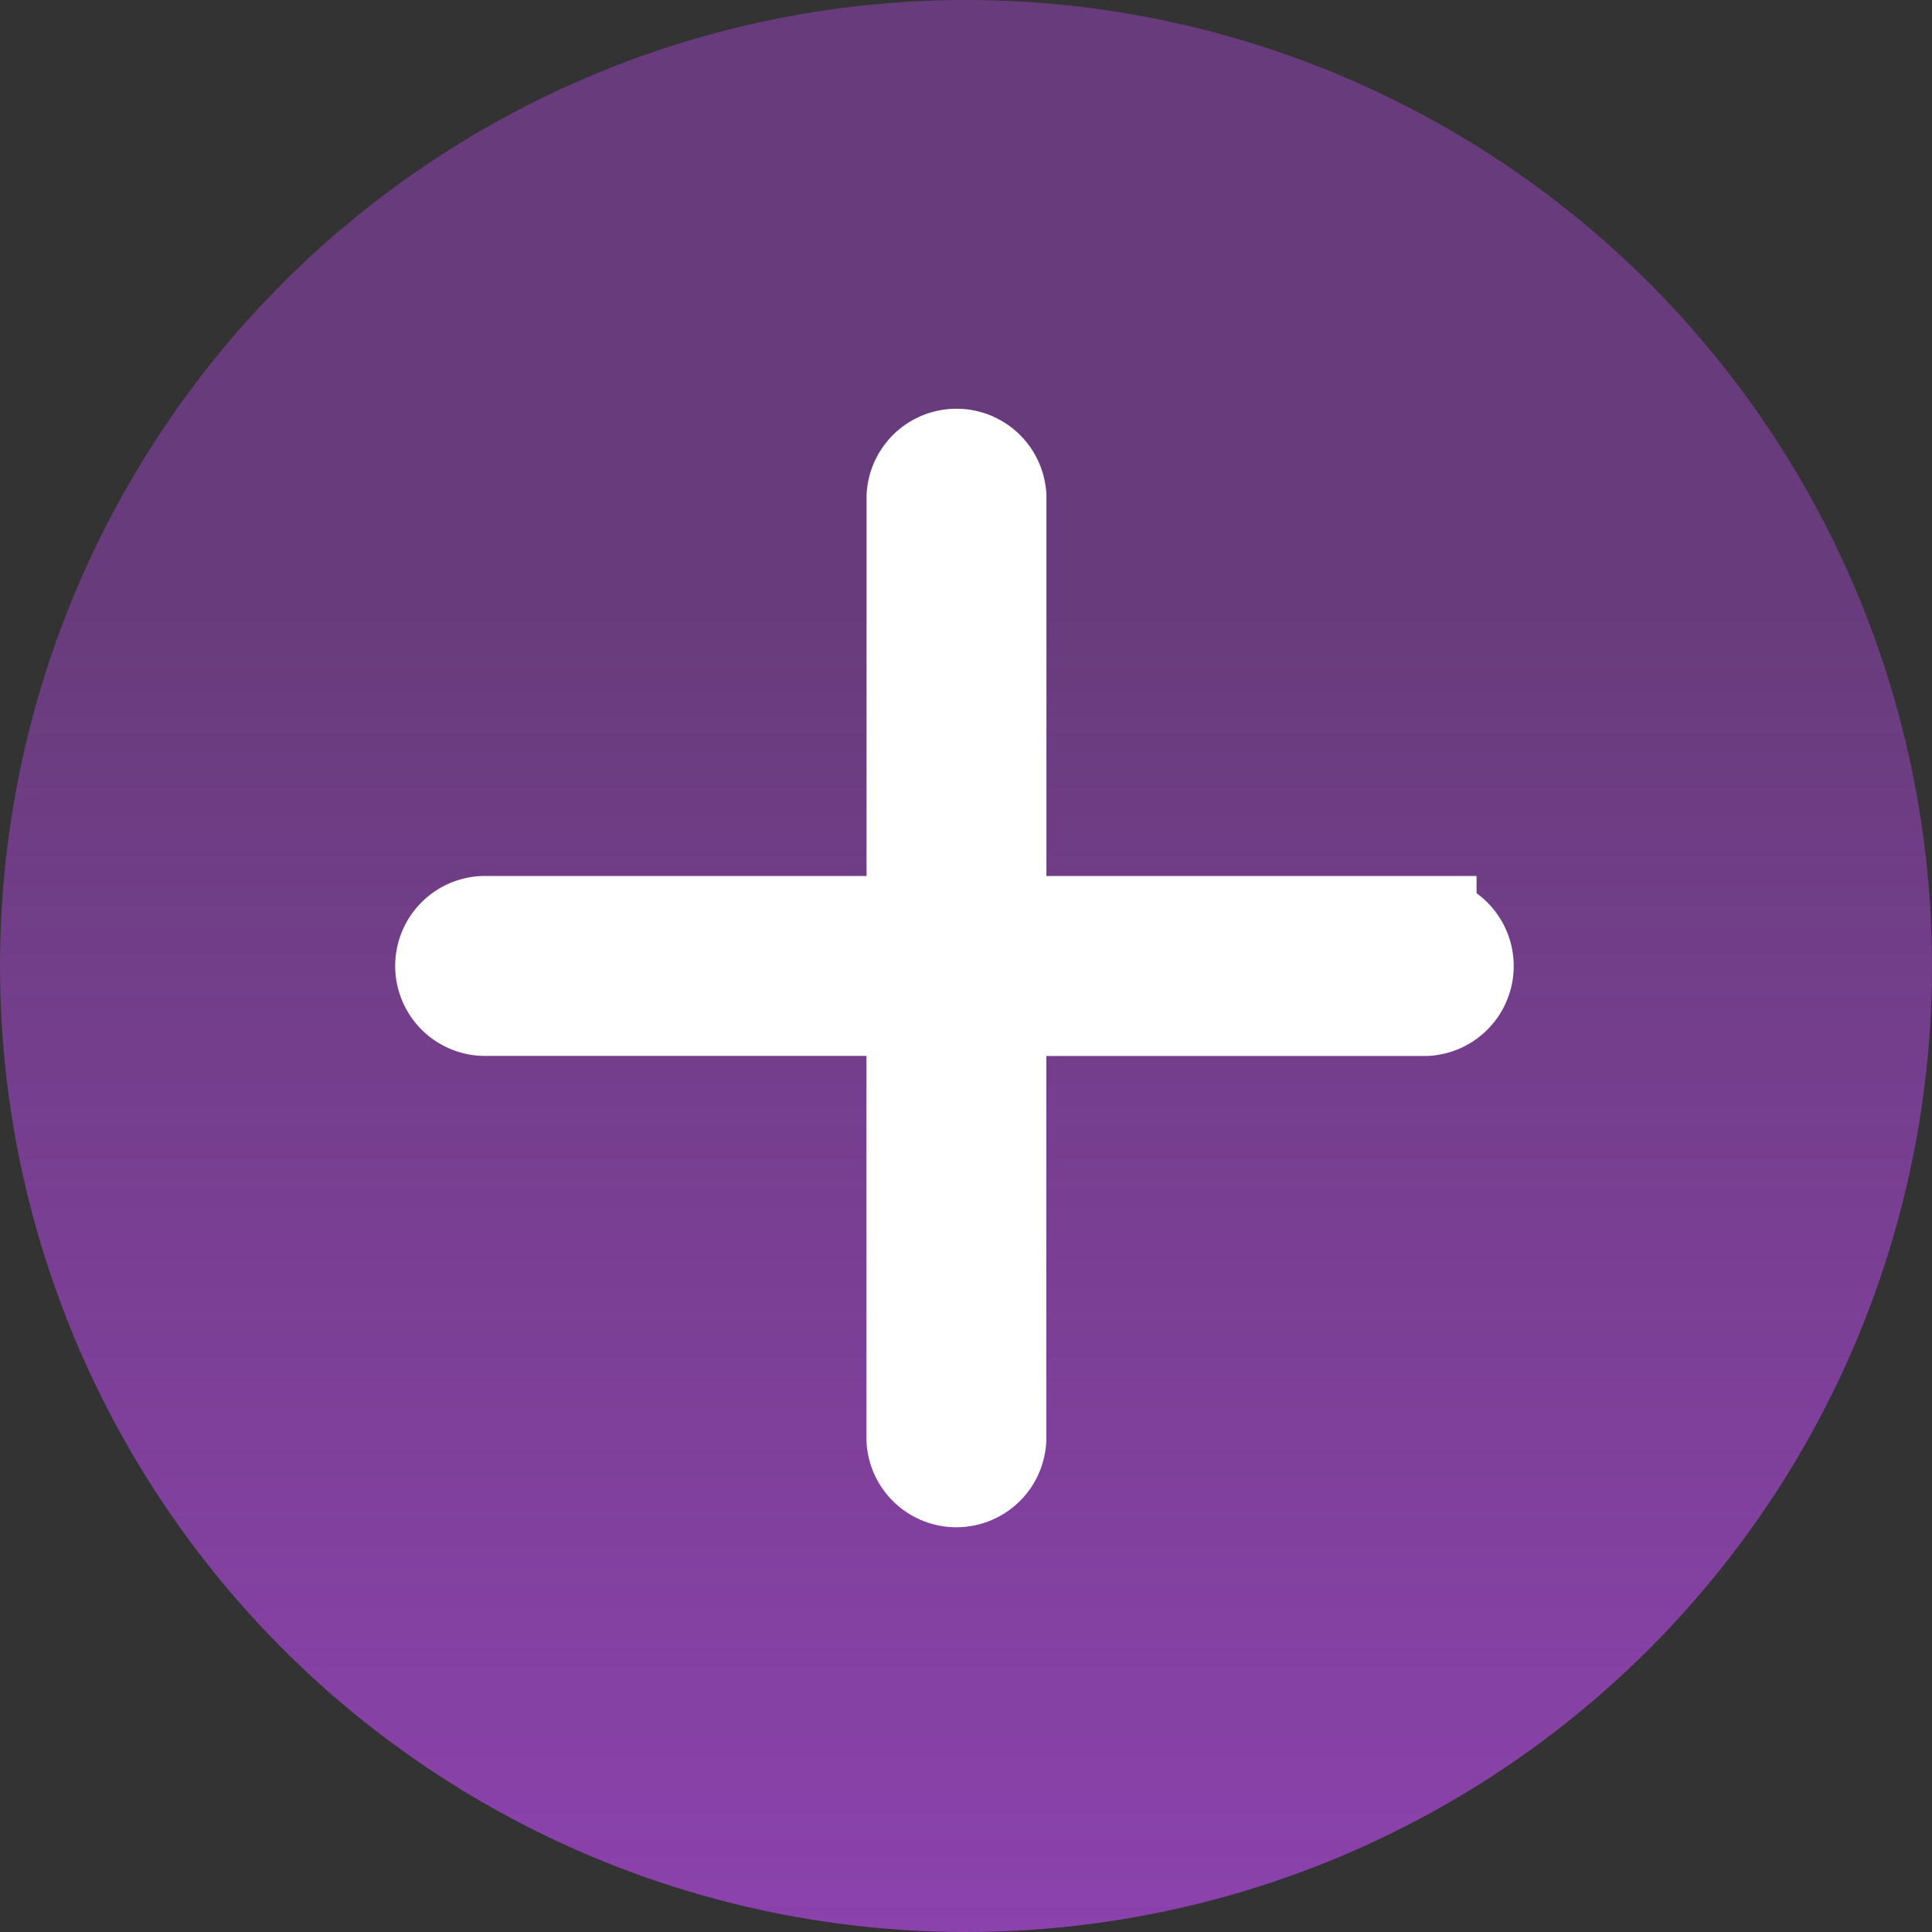 <svg xmlns="http://www.w3.org/2000/svg" xmlns:xlink="http://www.w3.org/1999/xlink" width="19" height="19" viewBox="0 0 19 19">
  <rect x="0" y="0" width="19" height="19" fill="#333333" stroke="none"/>
  <defs>
    <linearGradient id="linear-gradient" x1="0.5" y1="0.317" x2="0.5" y2="1" gradientUnits="objectBoundingBox">
      <stop offset="0" stop-color="#8c42ad" stop-opacity="0.6"/>
      <stop offset="1" stop-color="#8c42ad"/>
    </linearGradient>
  </defs>
  <g id="add" transform="translate(0 0)">
    <circle id="Ellipse_6" data-name="Ellipse 6" cx="9.5" cy="9.5" r="9.5" transform="translate(0 0)" fill="url(#linear-gradient)"/>
    <path id="Path_451" data-name="Path 451" d="M12.615,8.615H8.385V4.385a.385.385,0,0,0-.769,0V8.615H3.385a.385.385,0,1,0,0,.769H7.615v4.231a.385.385,0,1,0,.769,0V9.385h4.231a.385.385,0,0,0,0-.769Z" transform="translate(1.406 0.5)" fill="#fff" stroke="#fff" stroke-width="1"/>
  </g>
</svg>
